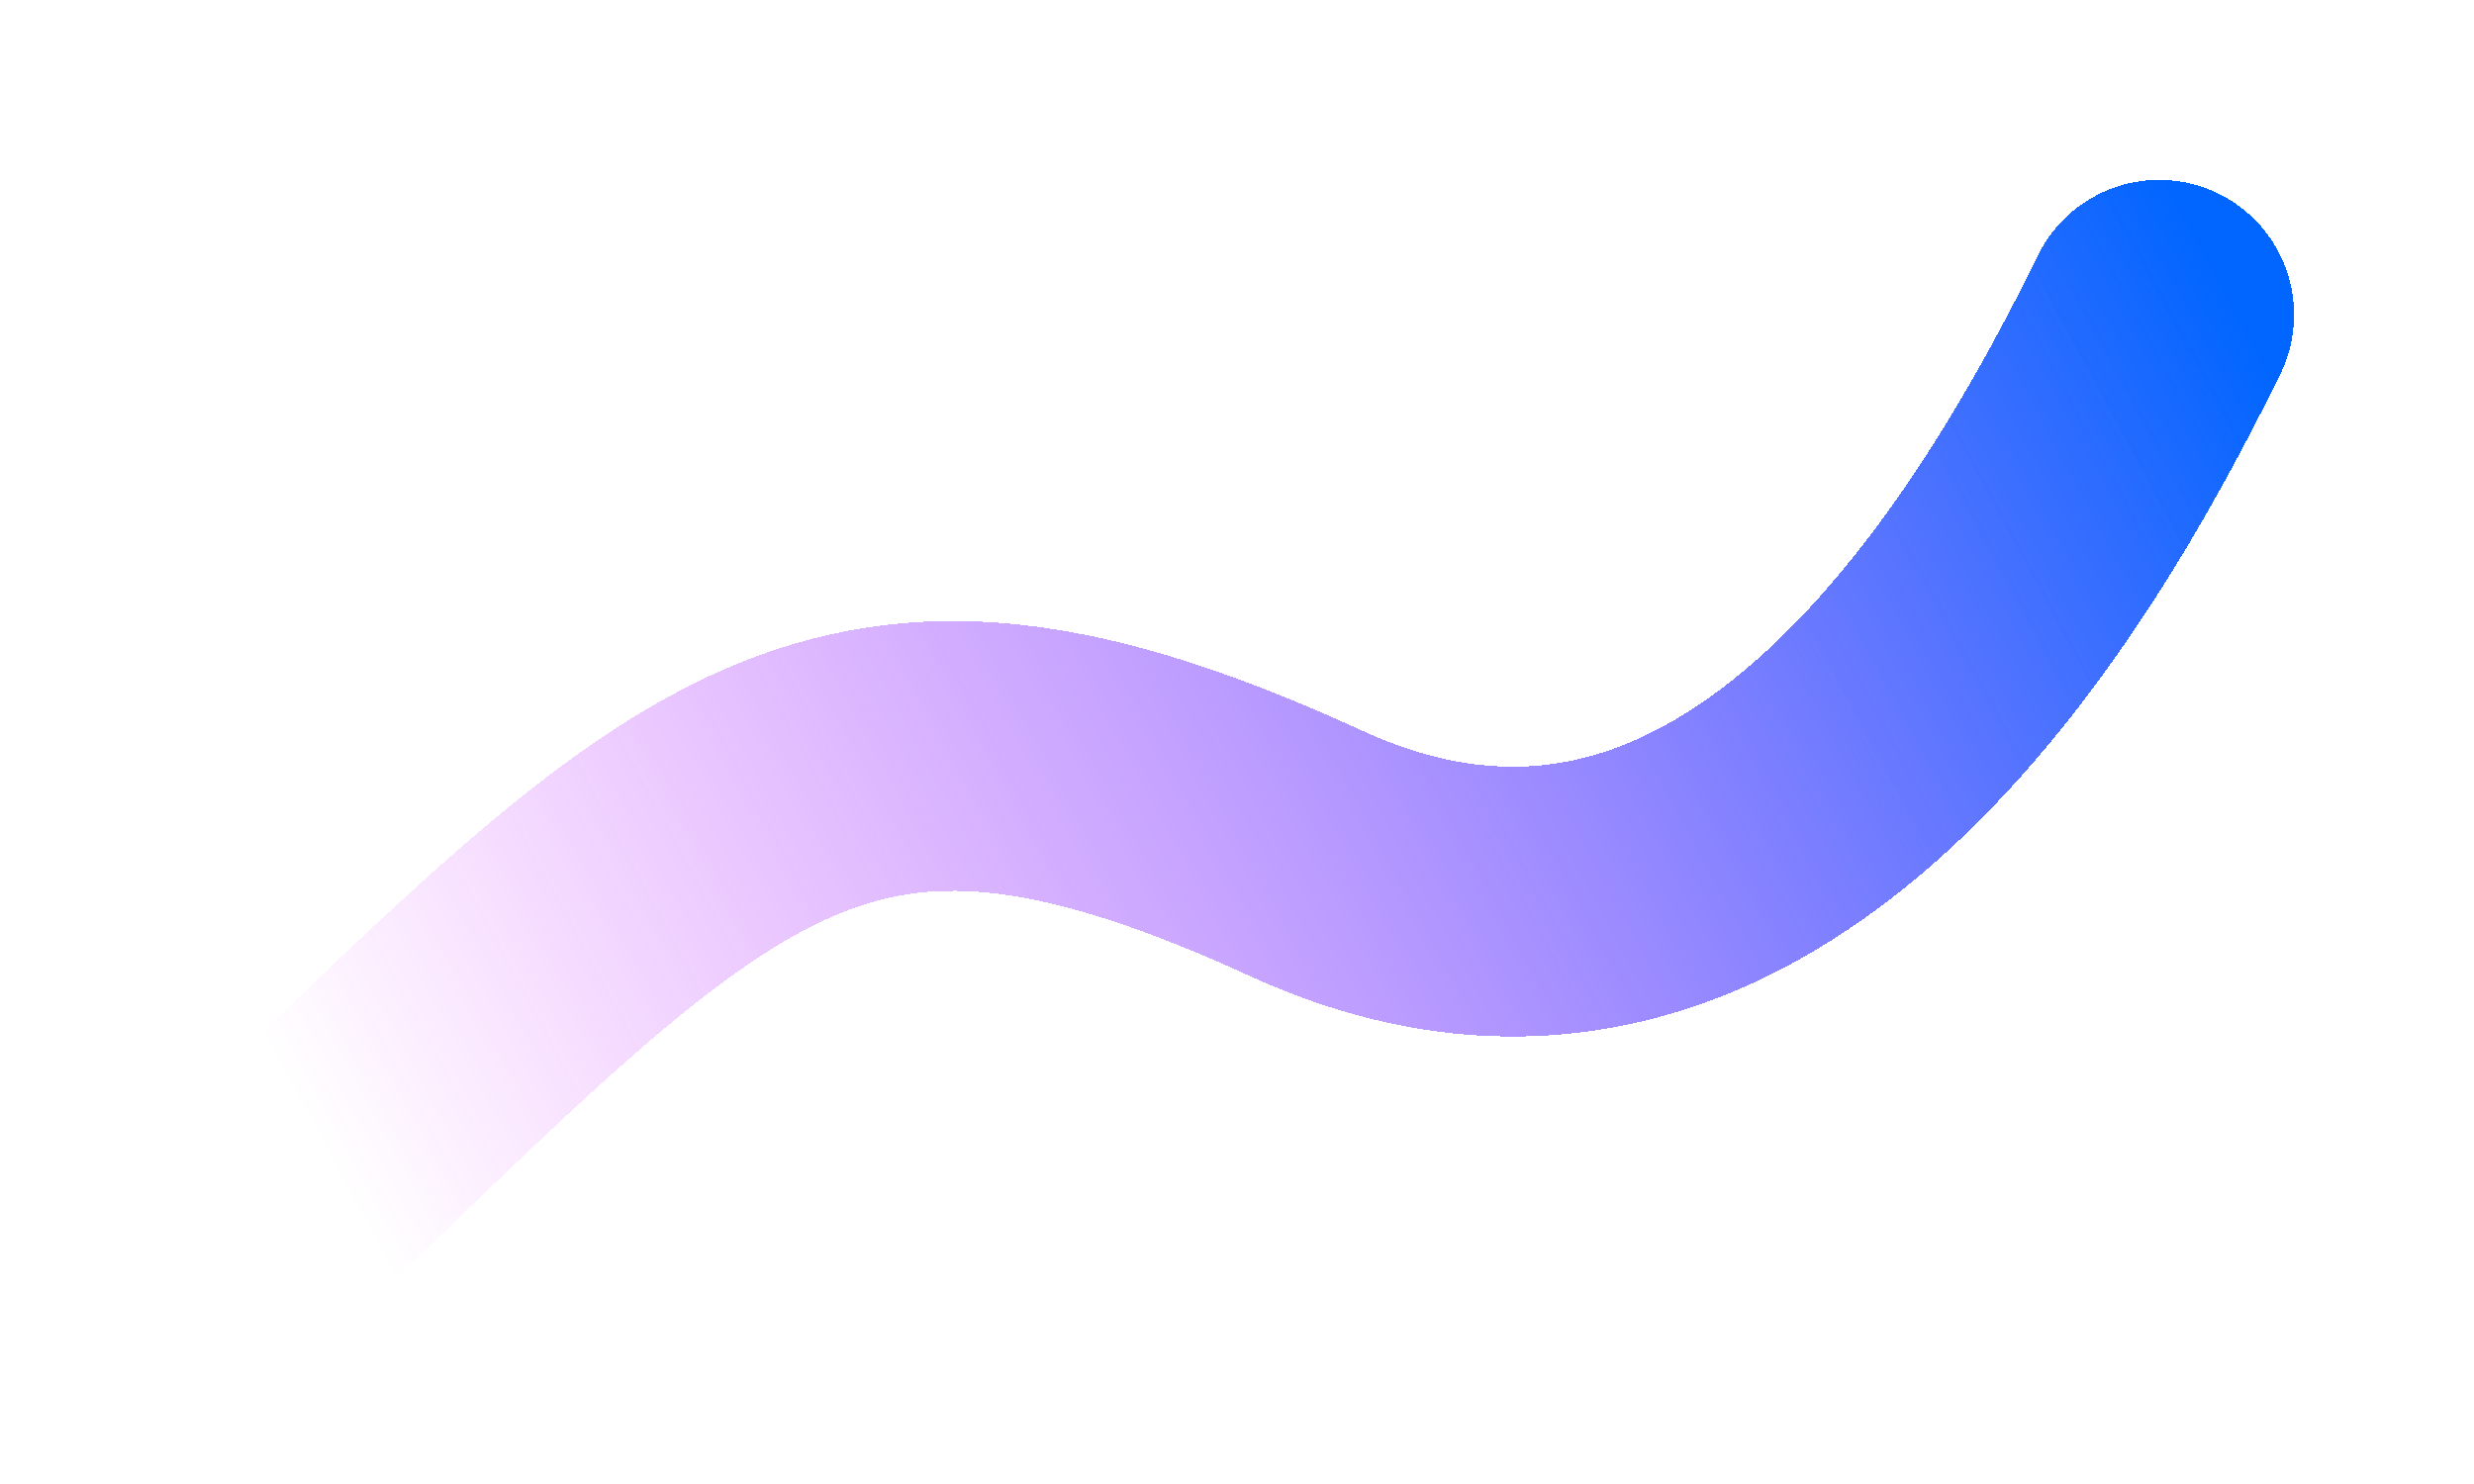 <svg width="55" height="33" viewBox="0 0 55 33" fill="none" xmlns="http://www.w3.org/2000/svg">
<g id="Vector 5" filter="url(#filter0_d_1465_2639)">
<path d="M7 22C16.031 13.265 19.011 10.384 29.035 14.976C39.059 19.569 45.411 8.253 48 3" stroke="url(#paint0_linear_1465_2639)" stroke-width="6" stroke-linecap="round" shape-rendering="crispEdges"/>
</g>
<defs>
<filter id="filter0_d_1465_2639" x="0" y="-0.001" width="55.001" height="33.001" filterUnits="userSpaceOnUse" color-interpolation-filters="sRGB">
<feFlood flood-opacity="0" result="BackgroundImageFix"/>
<feColorMatrix in="SourceAlpha" type="matrix" values="0 0 0 0 0 0 0 0 0 0 0 0 0 0 0 0 0 0 127 0" result="hardAlpha"/>
<feOffset dy="4"/>
<feGaussianBlur stdDeviation="2"/>
<feComposite in2="hardAlpha" operator="out"/>
<feColorMatrix type="matrix" values="0 0 0 0 0 0 0 0 0 0 0 0 0 0 0 0 0 0 0.25 0"/>
<feBlend mode="normal" in2="BackgroundImageFix" result="effect1_dropShadow_1465_2639"/>
<feBlend mode="normal" in="SourceGraphic" in2="effect1_dropShadow_1465_2639" result="shape"/>
</filter>
<linearGradient id="paint0_linear_1465_2639" x1="48.722" y1="1.019" x2="7.956" y2="22.999" gradientUnits="userSpaceOnUse">
<stop stop-color="#0066FF"/>
<stop offset="1" stop-color="#DB00FF" stop-opacity="0"/>
</linearGradient>
</defs>
</svg>
